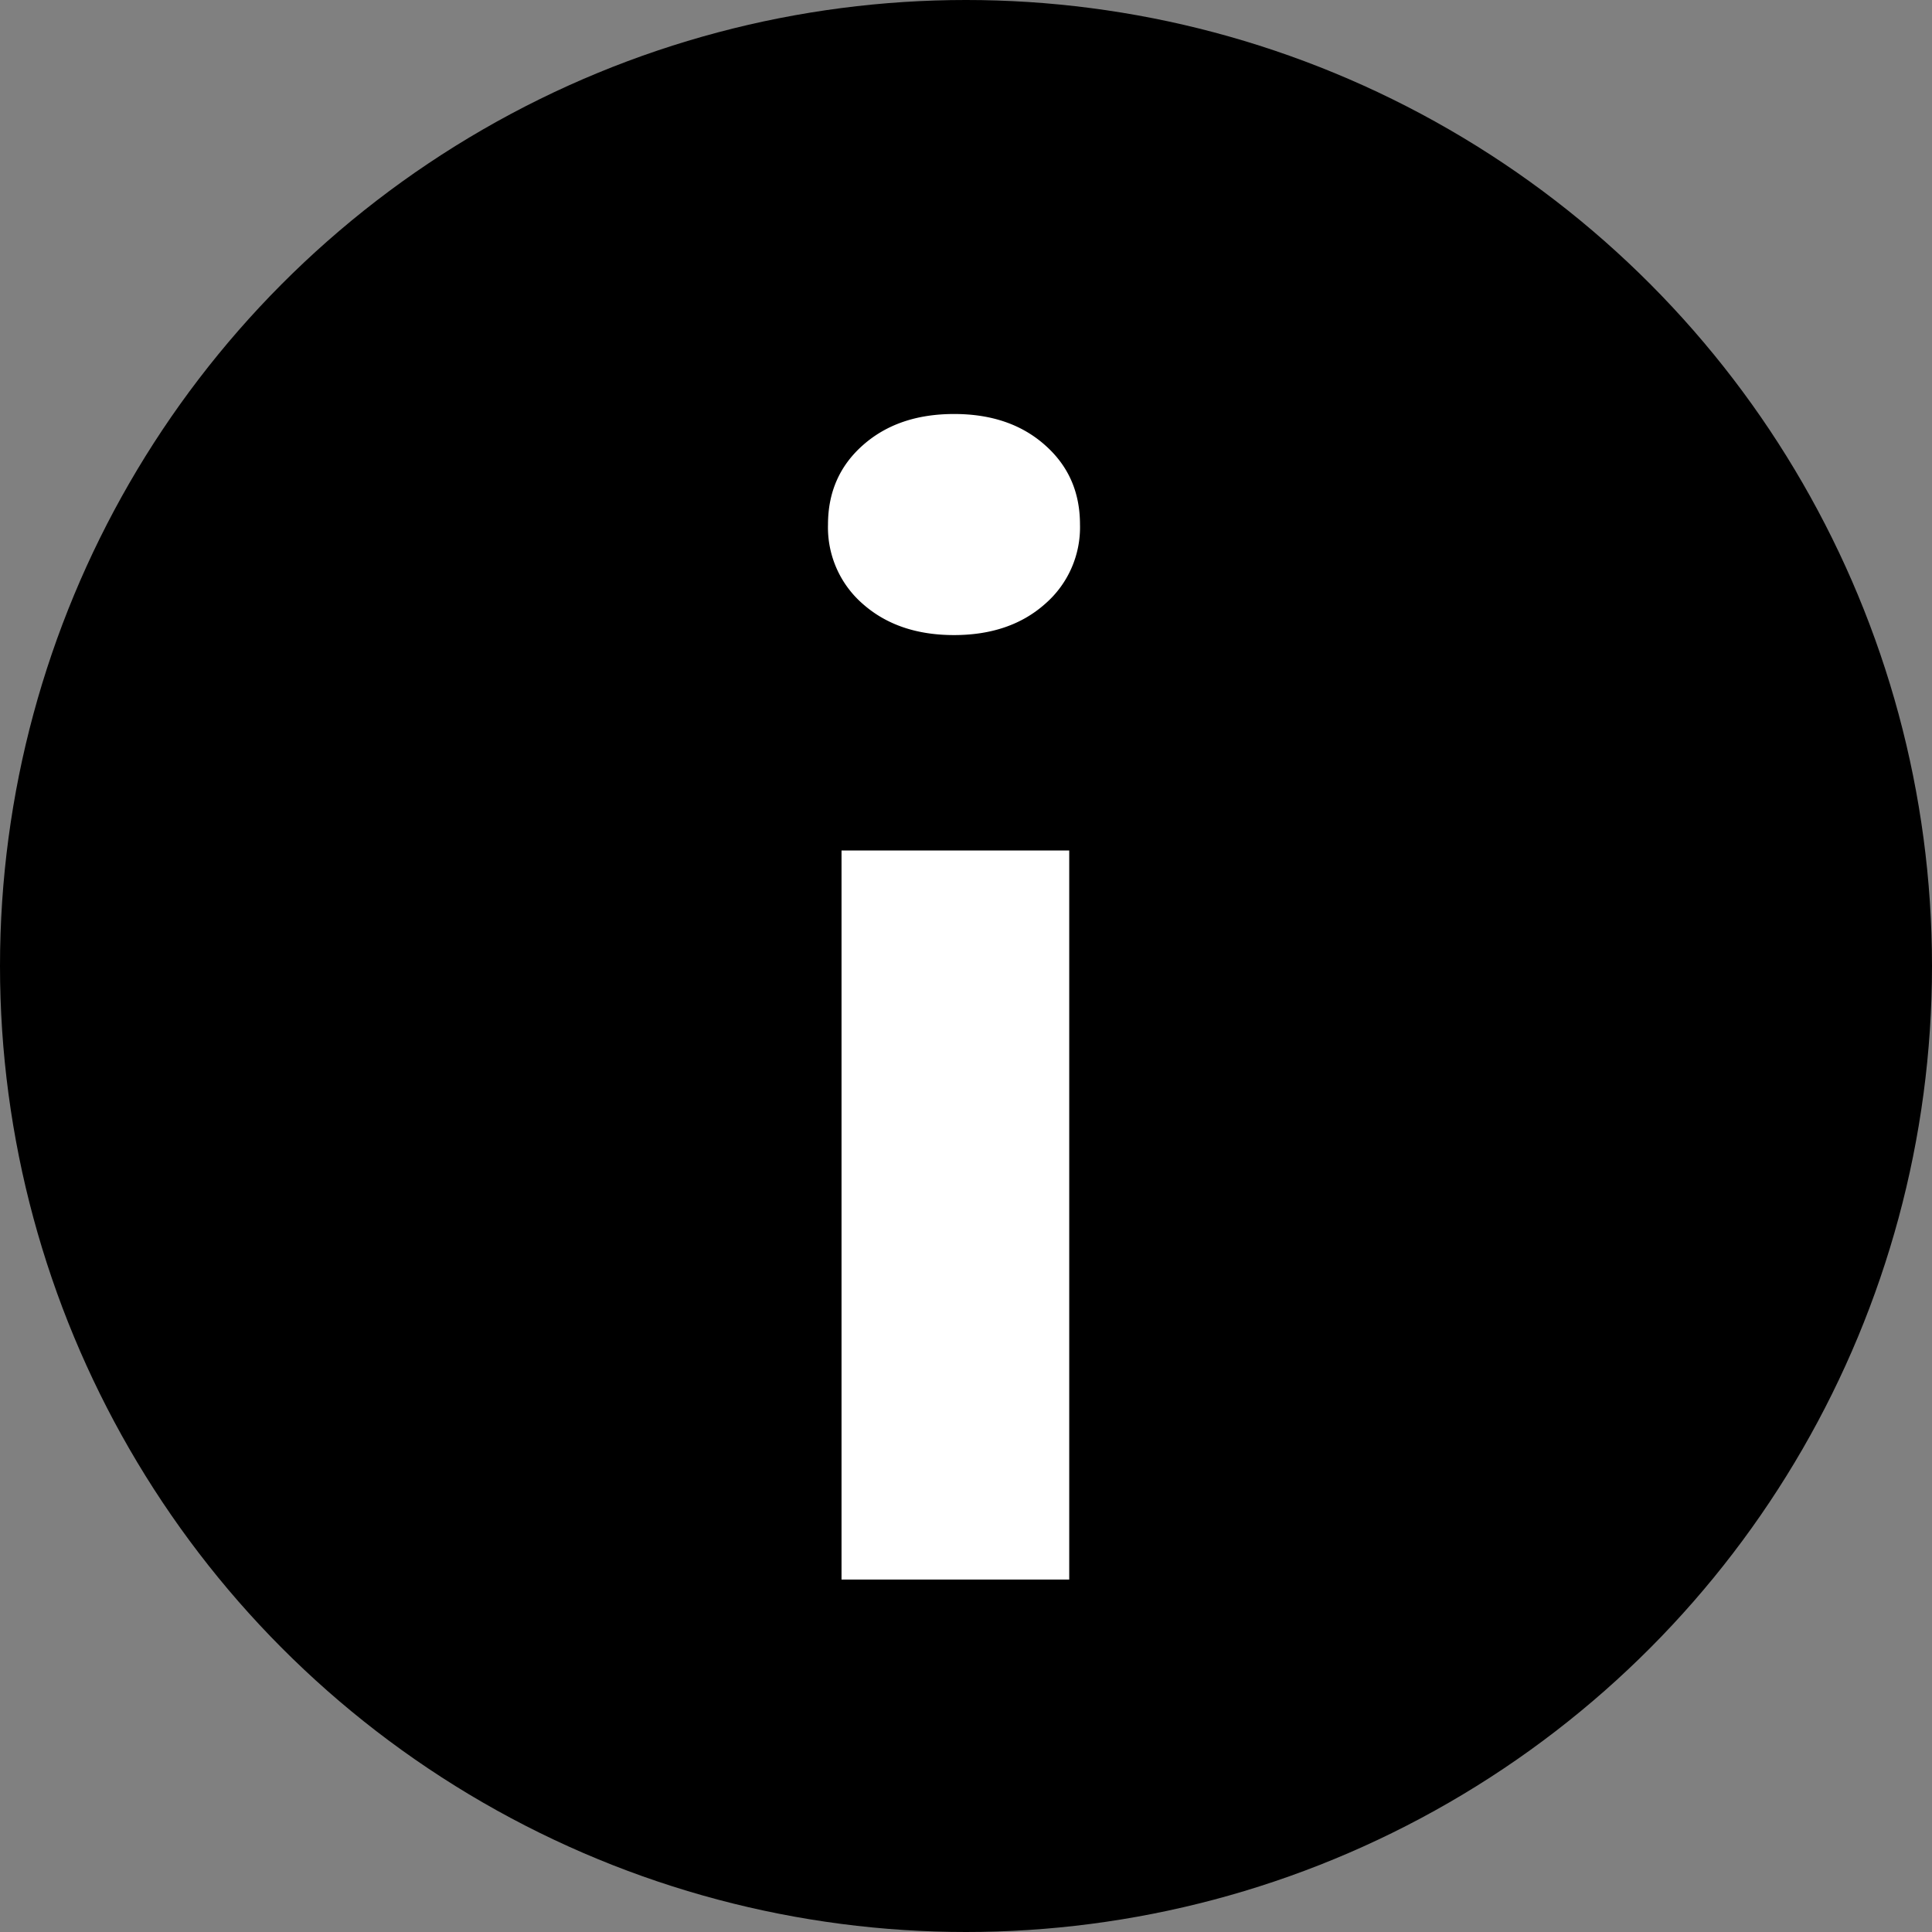 <svg viewBox="0 0 14 14" xmlns="http://www.w3.org/2000/svg">
  <rect x="0" y="0" width="14" height="14" fill="#808080" stroke="none"/>
  <g fill="none" fill-rule="evenodd">
    <circle fill="#000" cx="7" cy="7" r="7"/>
    <path d="M7.748 11.446h-1.65V6.163h1.65v5.283zM6 3.801c0-.235.085-.427.254-.576.17-.15.389-.225.66-.225.27 0 .489.075.658.225.17.15.254.341.254.576a.734.734 0 01-.254.576c-.169.15-.389.225-.659.225s-.49-.075-.66-.225A.734.734 0 016 3.801z" fill="#FFF" fill-rule="nonzero"/>
  </g>
</svg>
